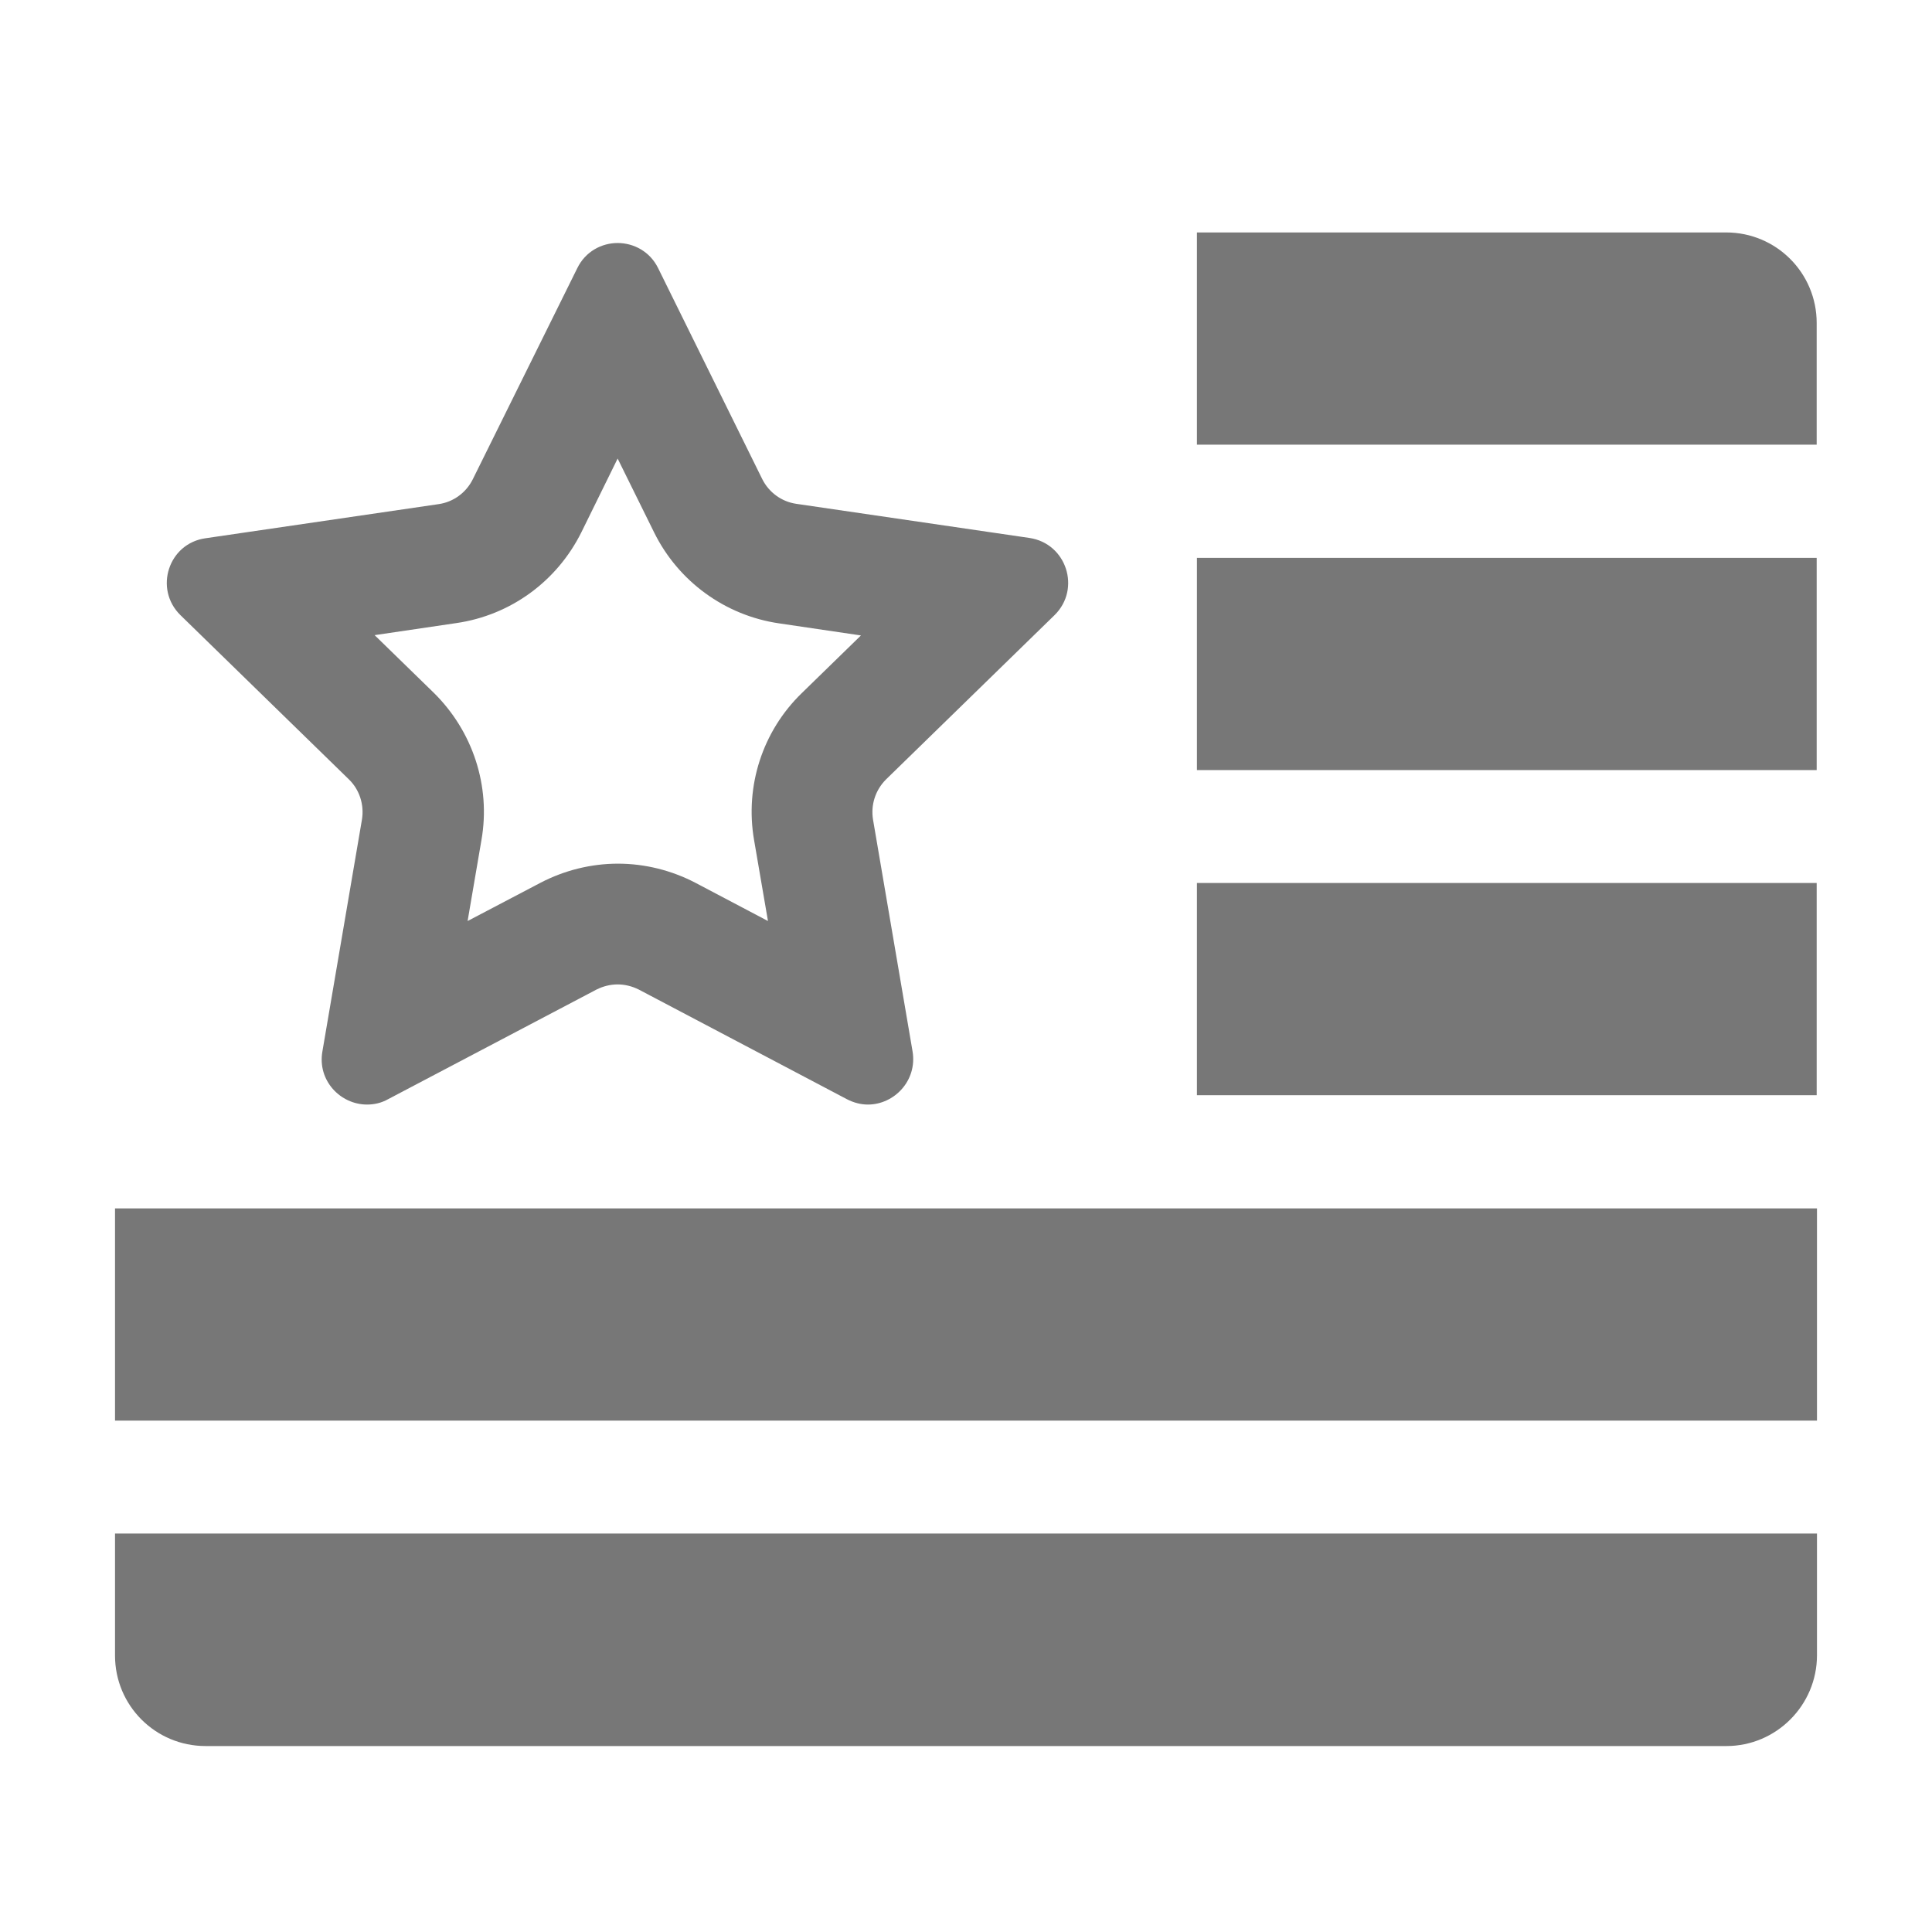 <?xml version="1.0" encoding="utf-8"?>
<!-- Generator: Adobe Illustrator 24.1.1, SVG Export Plug-In . SVG Version: 6.00 Build 0)  -->
<svg version="1.1" id="Layer_1" xmlns="http://www.w3.org/2000/svg" xmlns:xlink="http://www.w3.org/1999/xlink" x="0px" y="0px"
	 viewBox="0 0 64 64" style="enable-background:new 0 0 64 64;" xml:space="preserve">
<style type="text/css">
	.st0{fill:#777777;}
</style>
<g>
	<path class="st0" d="M20.46,15.19l1.21,2.45c0.8,1.62,2.35,2.75,4.14,3.01l2.71,0.4l-1.96,1.91c-1.3,1.26-1.89,3.08-1.58,4.87
		l0.46,2.68l-2.41-1.27c-0.79-0.41-1.67-0.63-2.56-0.63c-0.89,0-1.77,0.22-2.56,0.63l-2.42,1.27l0.46-2.69
		c0.31-1.78-0.29-3.6-1.58-4.87l-1.96-1.91l2.71-0.4c1.79-0.26,3.33-1.38,4.14-3.01L20.46,15.19 M20.46,8.05
		c-0.53,0-1.07,0.28-1.34,0.84l-3.46,6.99c-0.22,0.44-0.64,0.75-1.13,0.82l-7.72,1.13C5.58,18,5.09,19.51,5.98,20.38l5.58,5.44
		c0.35,0.34,0.51,0.84,0.43,1.33l-1.31,7.68c-0.17,0.97,0.6,1.76,1.48,1.76c0.23,0,0.47-0.05,0.7-0.18l6.9-3.63
		c0.22-0.11,0.46-0.17,0.7-0.17c0.24,0,0.48,0.06,0.7,0.17l6.89,3.63c0.23,0.12,0.47,0.18,0.7,0.18c0.87,0,1.64-0.79,1.48-1.76
		l-1.31-7.68c-0.08-0.49,0.08-0.98,0.43-1.33l5.58-5.44c0.89-0.87,0.4-2.38-0.83-2.56l-7.72-1.13c-0.49-0.07-0.91-0.38-1.13-0.82
		L21.8,8.88C21.53,8.33,20.99,8.05,20.46,8.05L20.46,8.05z"/>
</g>
<g>
	<path class="st0" d="M57.18,7.7H39.65v7.03h20.54h-0.01V10.7C60.18,9.04,58.84,7.7,57.18,7.7L57.18,7.7z"/>
</g>
<g>
	<polygon class="st0" points="60.18,18.48 39.65,18.48 39.65,25.51 60.18,25.51 60.18,18.48 	"/>
</g>
<g>
	<polygon class="st0" points="60.18,29.25 39.65,29.25 39.65,36.28 60.18,36.28 60.18,29.25 	"/>
</g>
<g>
	<polygon class="st0" points="60.19,40.03 3.81,40.03 3.81,47.06 60.19,47.06 60.19,40.03 	"/>
</g>
<g>
	<path class="st0" d="M60.19,50.8H3.81v4.04c0,1.66,1.34,3,3,3h50.38c1.65,0,3-1.35,3-3.01V50.8L60.19,50.8z"/>
</g>
</svg>
